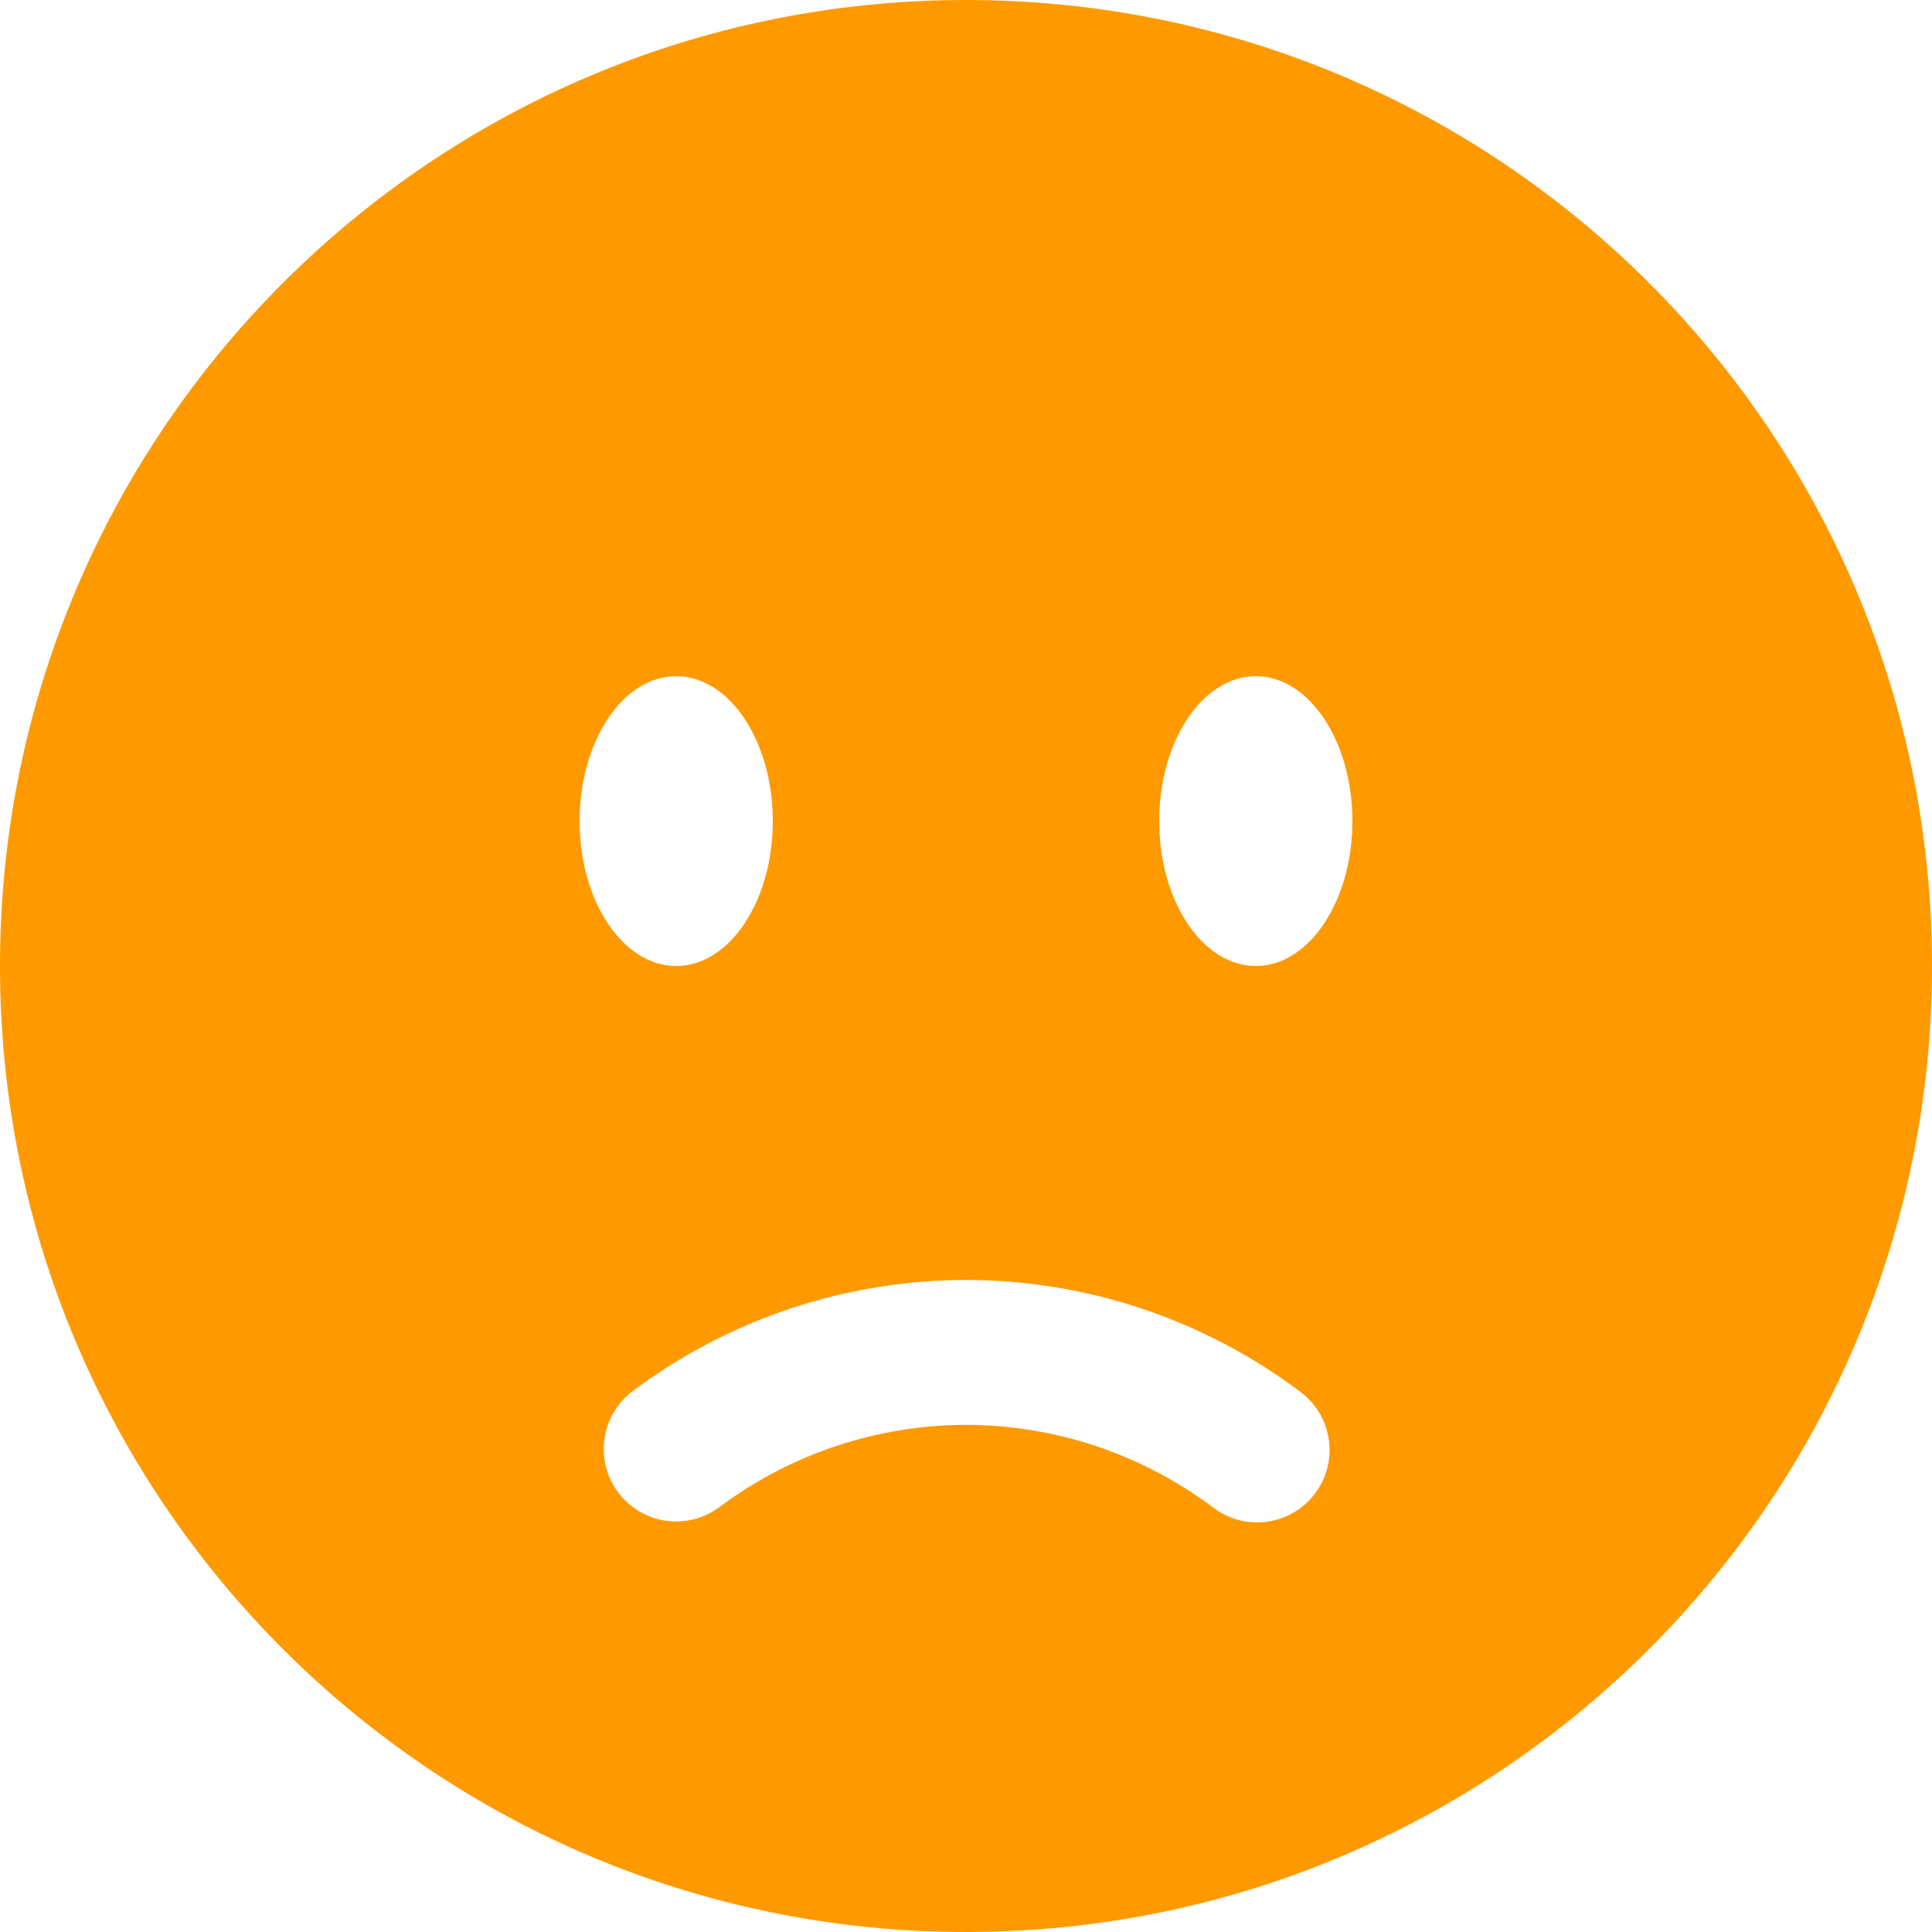 <svg width="150" height="150" viewBox="0 0 150 150" fill="none" xmlns="http://www.w3.org/2000/svg">
<path fill-rule="evenodd" clip-rule="evenodd" d="M75 150C116.423 150 150 116.423 150 75C150 33.578 116.423 0 75 0C33.578 0 0 33.578 0 75C0 116.423 33.578 150 75 150ZM97.5 75C101.64 75 105 69.96 105 63.75C105 57.54 101.64 52.5 97.5 52.5C93.36 52.5 90 57.54 90 63.75C90 69.96 93.36 75 97.5 75ZM60 63.75C60 69.96 56.64 75 52.5 75C48.36 75 45 69.96 45 63.75C45 57.54 48.36 52.5 52.5 52.5C56.64 52.5 60 57.54 60 63.75ZM47.977 115.853C48.418 116.446 48.971 116.948 49.605 117.327C50.24 117.707 50.943 117.958 51.674 118.066C52.405 118.174 53.151 118.137 53.868 117.957C54.585 117.776 55.259 117.456 55.852 117.015C61.379 112.875 68.095 110.634 75 110.625C81.904 110.635 88.621 112.877 94.147 117.015C94.739 117.475 95.416 117.813 96.14 118.007C96.864 118.202 97.619 118.25 98.361 118.149C99.104 118.048 99.819 117.8 100.464 117.418C101.109 117.037 101.671 116.531 102.118 115.929C102.565 115.327 102.887 114.643 103.065 113.915C103.244 113.187 103.275 112.431 103.157 111.691C103.039 110.951 102.774 110.242 102.379 109.605C101.983 108.969 101.464 108.418 100.852 107.985C93.388 102.404 84.32 99.384 75 99.375C65.68 99.384 56.612 102.404 49.148 107.985C47.949 108.873 47.153 110.201 46.933 111.676C46.714 113.152 47.09 114.654 47.977 115.853Z" fill="#FF9900"/>
</svg>
